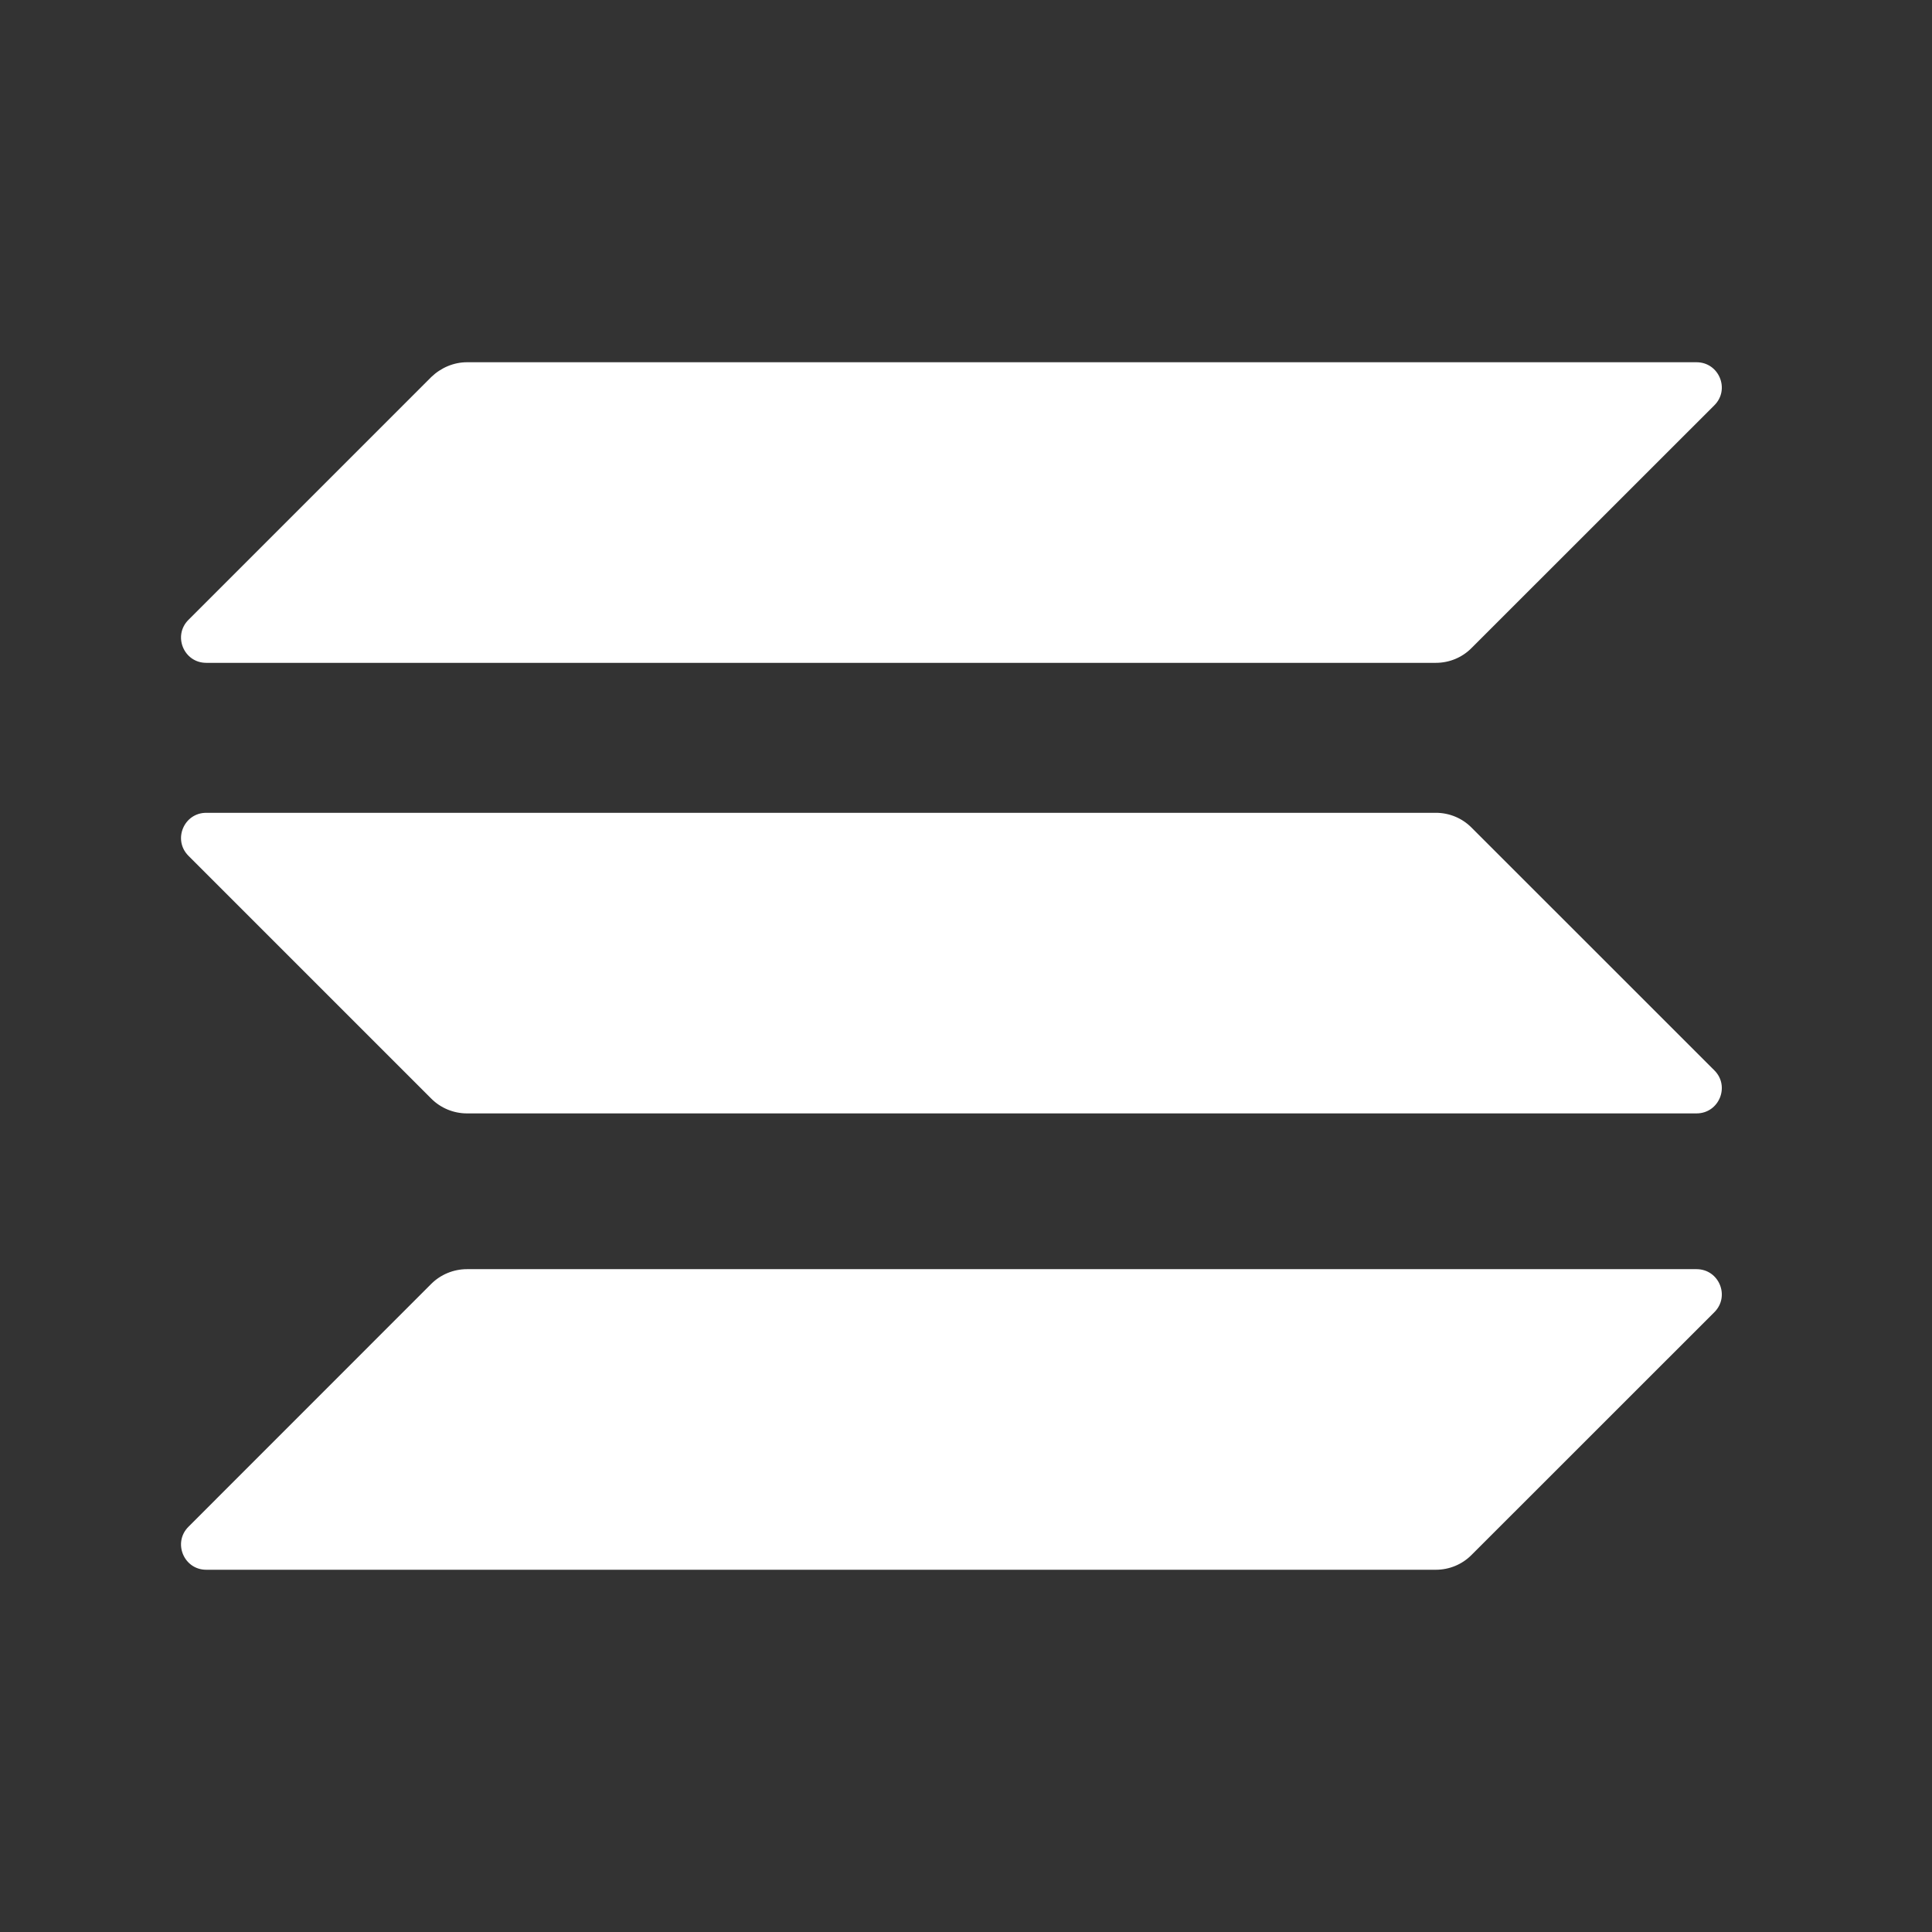 <svg width="24" height="24" viewBox="0 0 24 24" fill="none" xmlns="http://www.w3.org/2000/svg">
<rect x="0" y="0" width="24" height="24" fill="#333333" stroke="none"/>
<path d="M5.358 15.948C5.474 15.833 5.633 15.766 5.801 15.766H21.075C21.354 15.766 21.494 16.102 21.297 16.3L18.279 19.317C18.164 19.433 18.005 19.5 17.837 19.5H2.562C2.283 19.5 2.144 19.163 2.341 18.966L5.358 15.948Z" fill="white"/>
<path d="M5.358 4.683C5.479 4.567 5.637 4.5 5.801 4.5H21.075C21.354 4.5 21.494 4.837 21.297 5.034L18.279 8.051C18.164 8.167 18.005 8.234 17.837 8.234H2.562C2.283 8.234 2.144 7.897 2.341 7.7L5.358 4.683Z" fill="white"/>
<path d="M18.279 10.28C18.164 10.164 18.005 10.097 17.837 10.097H2.562C2.283 10.097 2.144 10.434 2.341 10.631L5.358 13.648C5.474 13.764 5.633 13.831 5.801 13.831H21.075C21.354 13.831 21.494 13.494 21.297 13.297L18.279 10.28Z" fill="white"/>
</svg>

